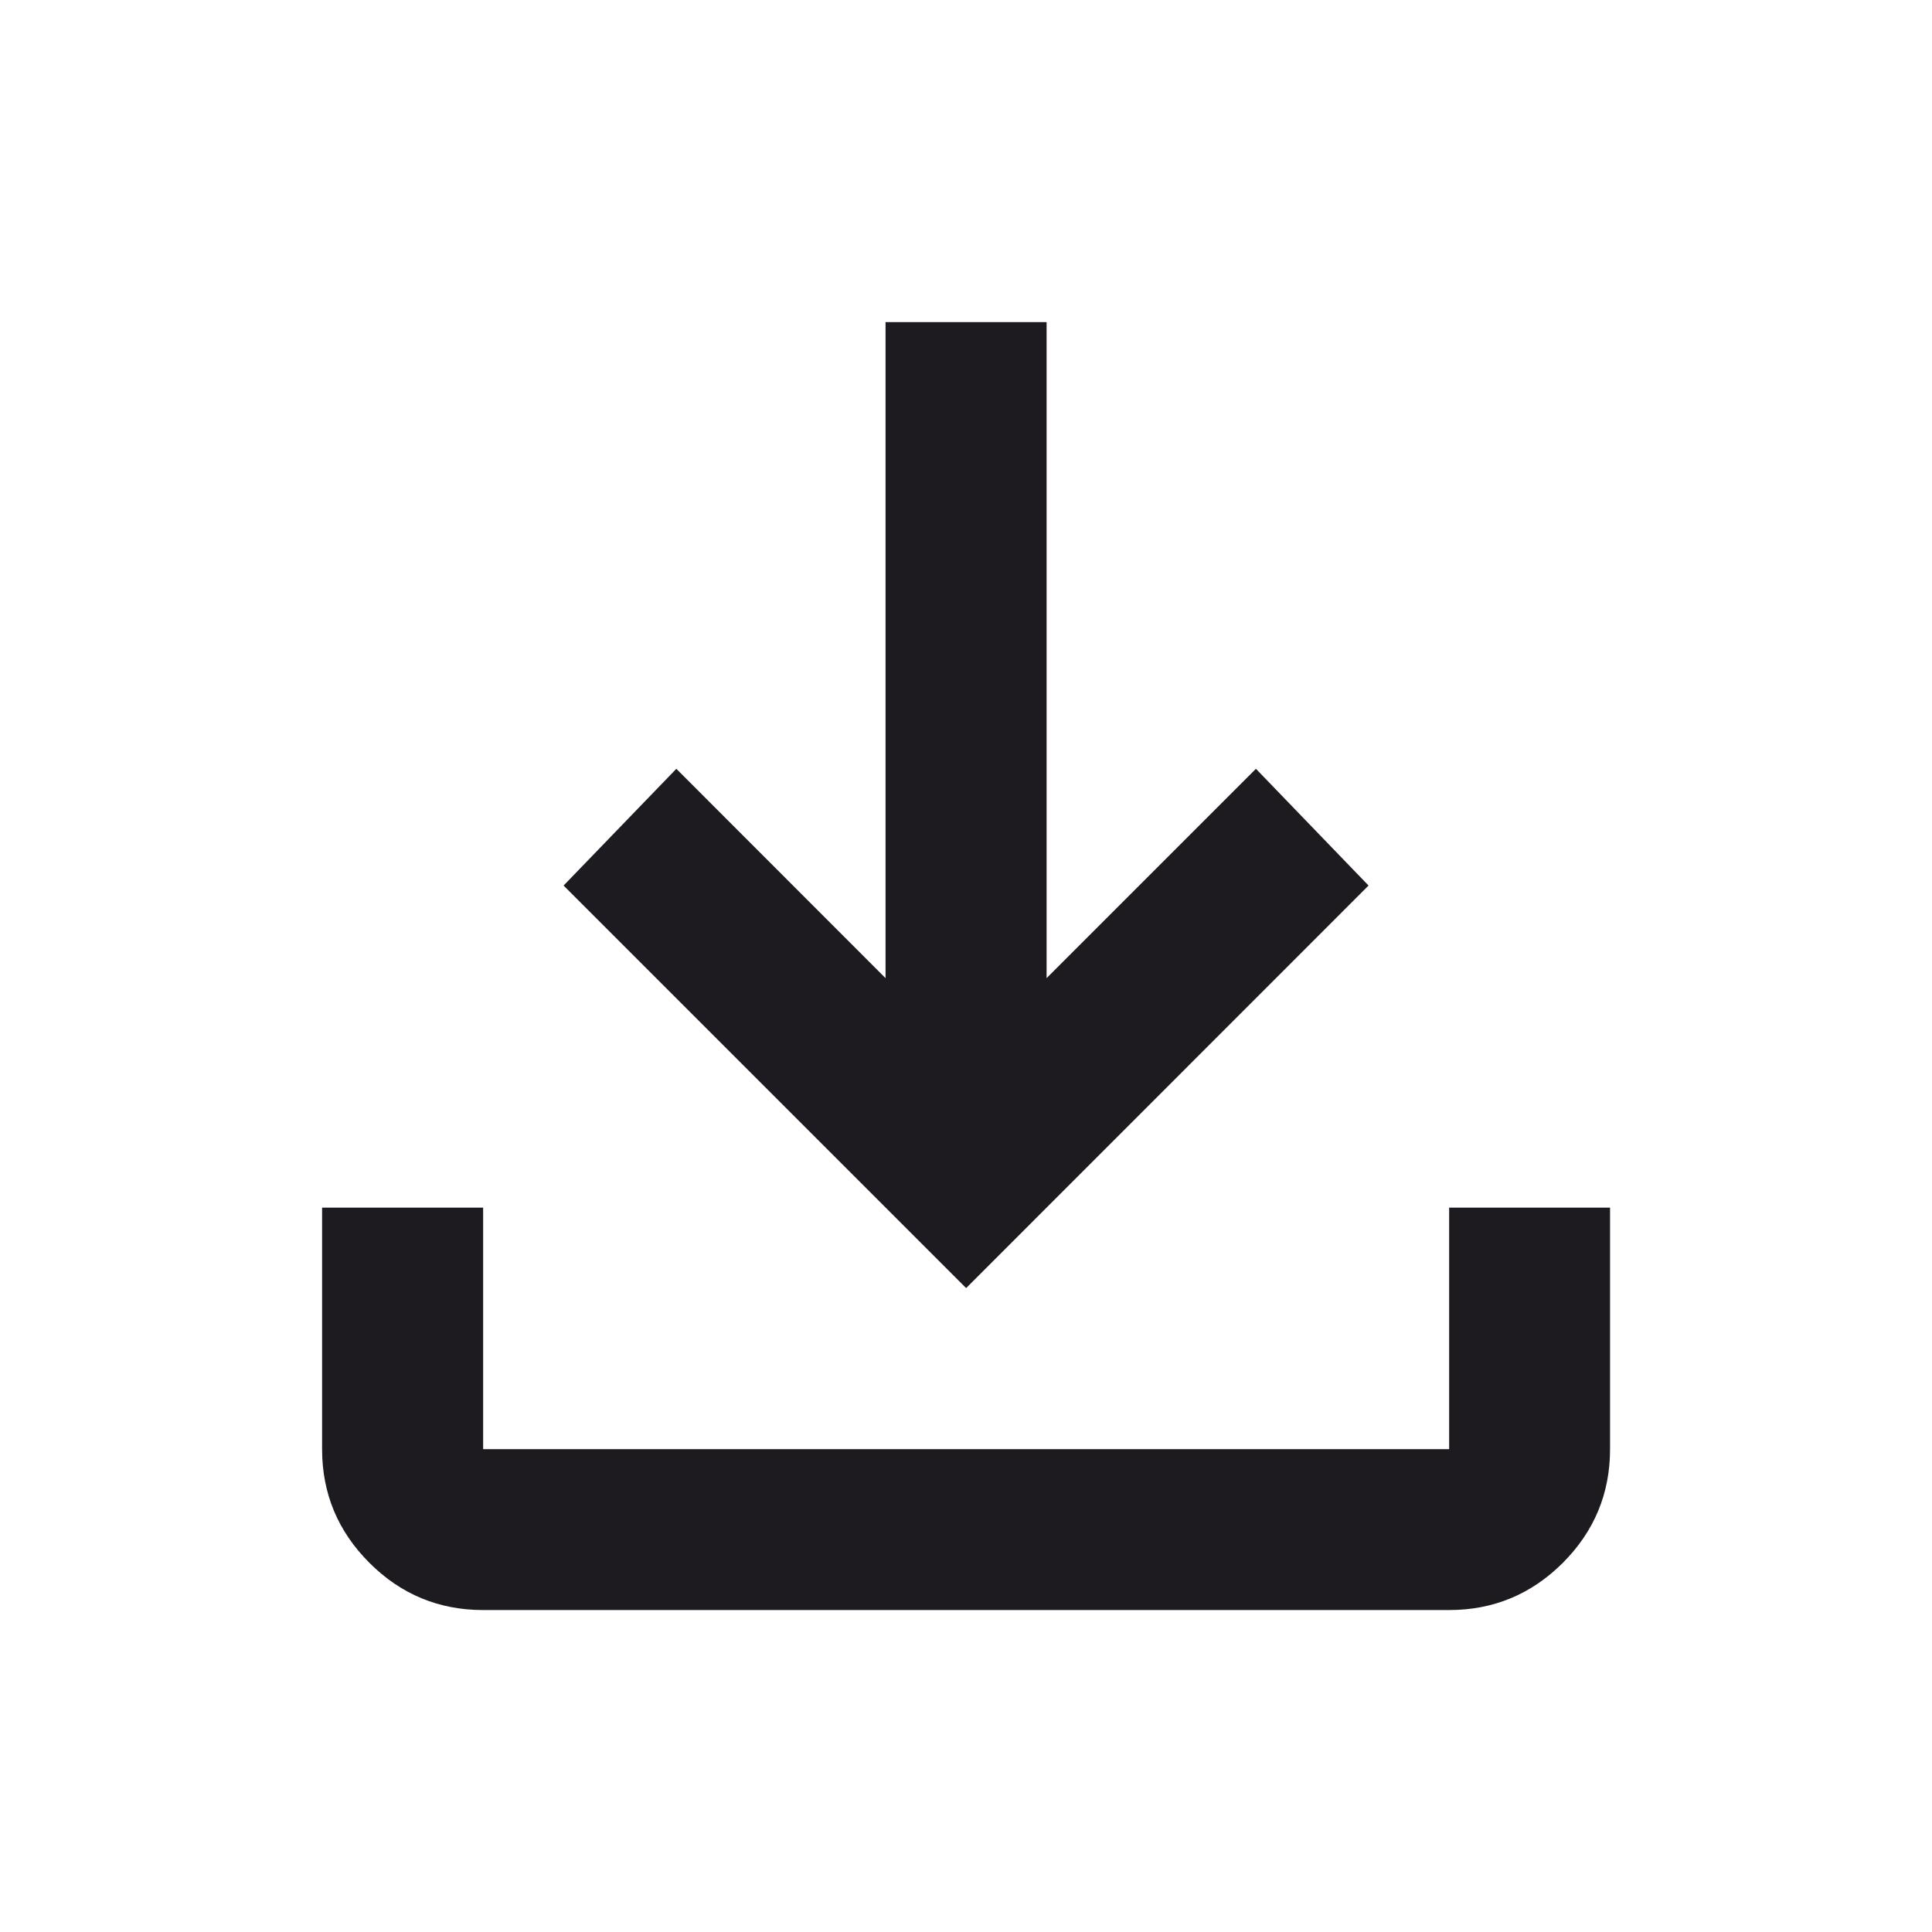 <svg width="14" height="14" viewBox="0 0 14 14" fill="none" xmlns="http://www.w3.org/2000/svg">
<path d="M7.001 9.334L4.084 6.417L4.901 5.571L6.417 7.088V2.334H7.584V7.088L9.101 5.571L9.917 6.417L7.001 9.334ZM3.501 11.667C3.18 11.667 2.905 11.553 2.677 11.325C2.448 11.096 2.334 10.822 2.334 10.501V8.751H3.501V10.501H10.501V8.751H11.667V10.501C11.667 10.822 11.553 11.096 11.325 11.325C11.096 11.553 10.822 11.667 10.501 11.667H3.501Z" fill="#1D1B20"/>
</svg>

